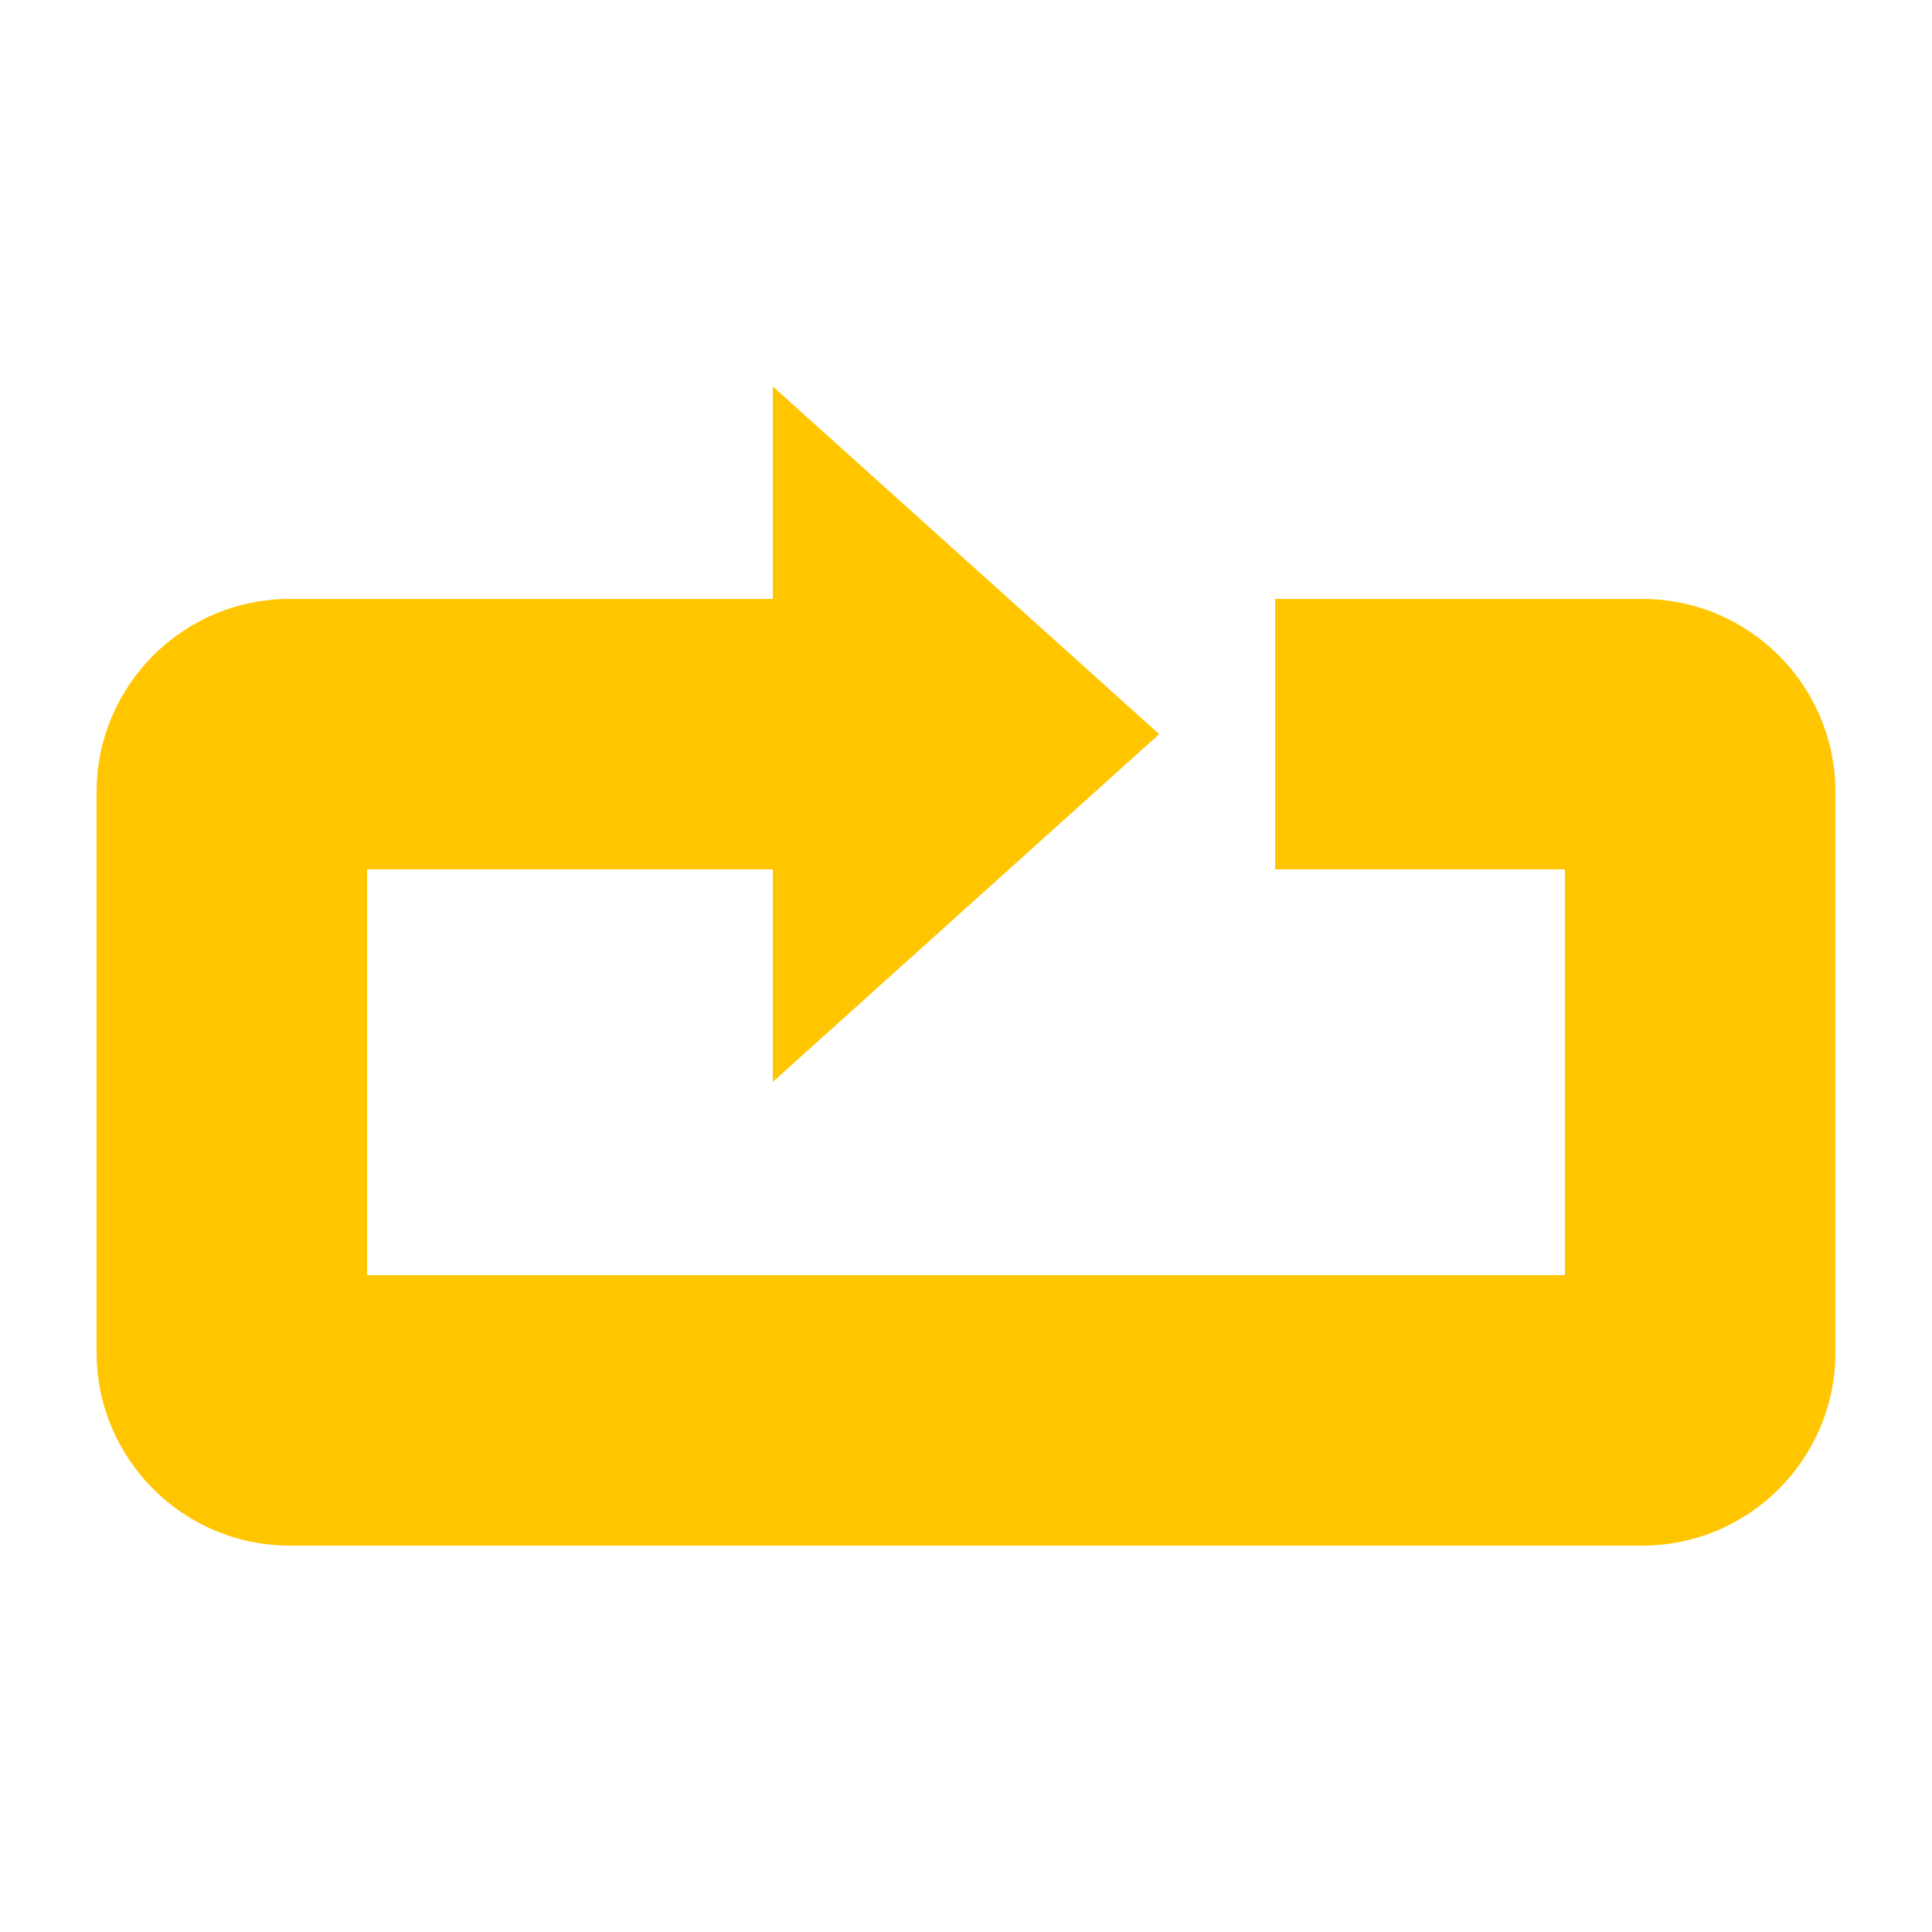 <?xml version="1.0" encoding="utf-8"?>
<!-- Generated by IcoMoon.io -->
<!DOCTYPE svg PUBLIC "-//W3C//DTD SVG 1.1//EN" "http://www.w3.org/Graphics/SVG/1.1/DTD/svg11.dtd">
<svg version="1.1" xmlns="http://www.w3.org/2000/svg" xmlns:xlink="http://www.w3.org/1999/xlink" width="24" height="24" viewBox="0 0 24 24">
	<path d="M20.4 7.44h-4.56v3.36h3.6v5.040h-14.88v-5.040h5.040v2.64l4.8-4.32-4.8-4.32v2.64h-6c-1.325 0-2.4 1.074-2.4 2.4v6.96c0 1.325 1.075 2.4 2.4 2.4h16.8c1.326 0 2.4-1.075 2.4-2.4v-6.96c0-1.326-1.074-2.4-2.4-2.4z" fill="#ffc600" />
</svg>

